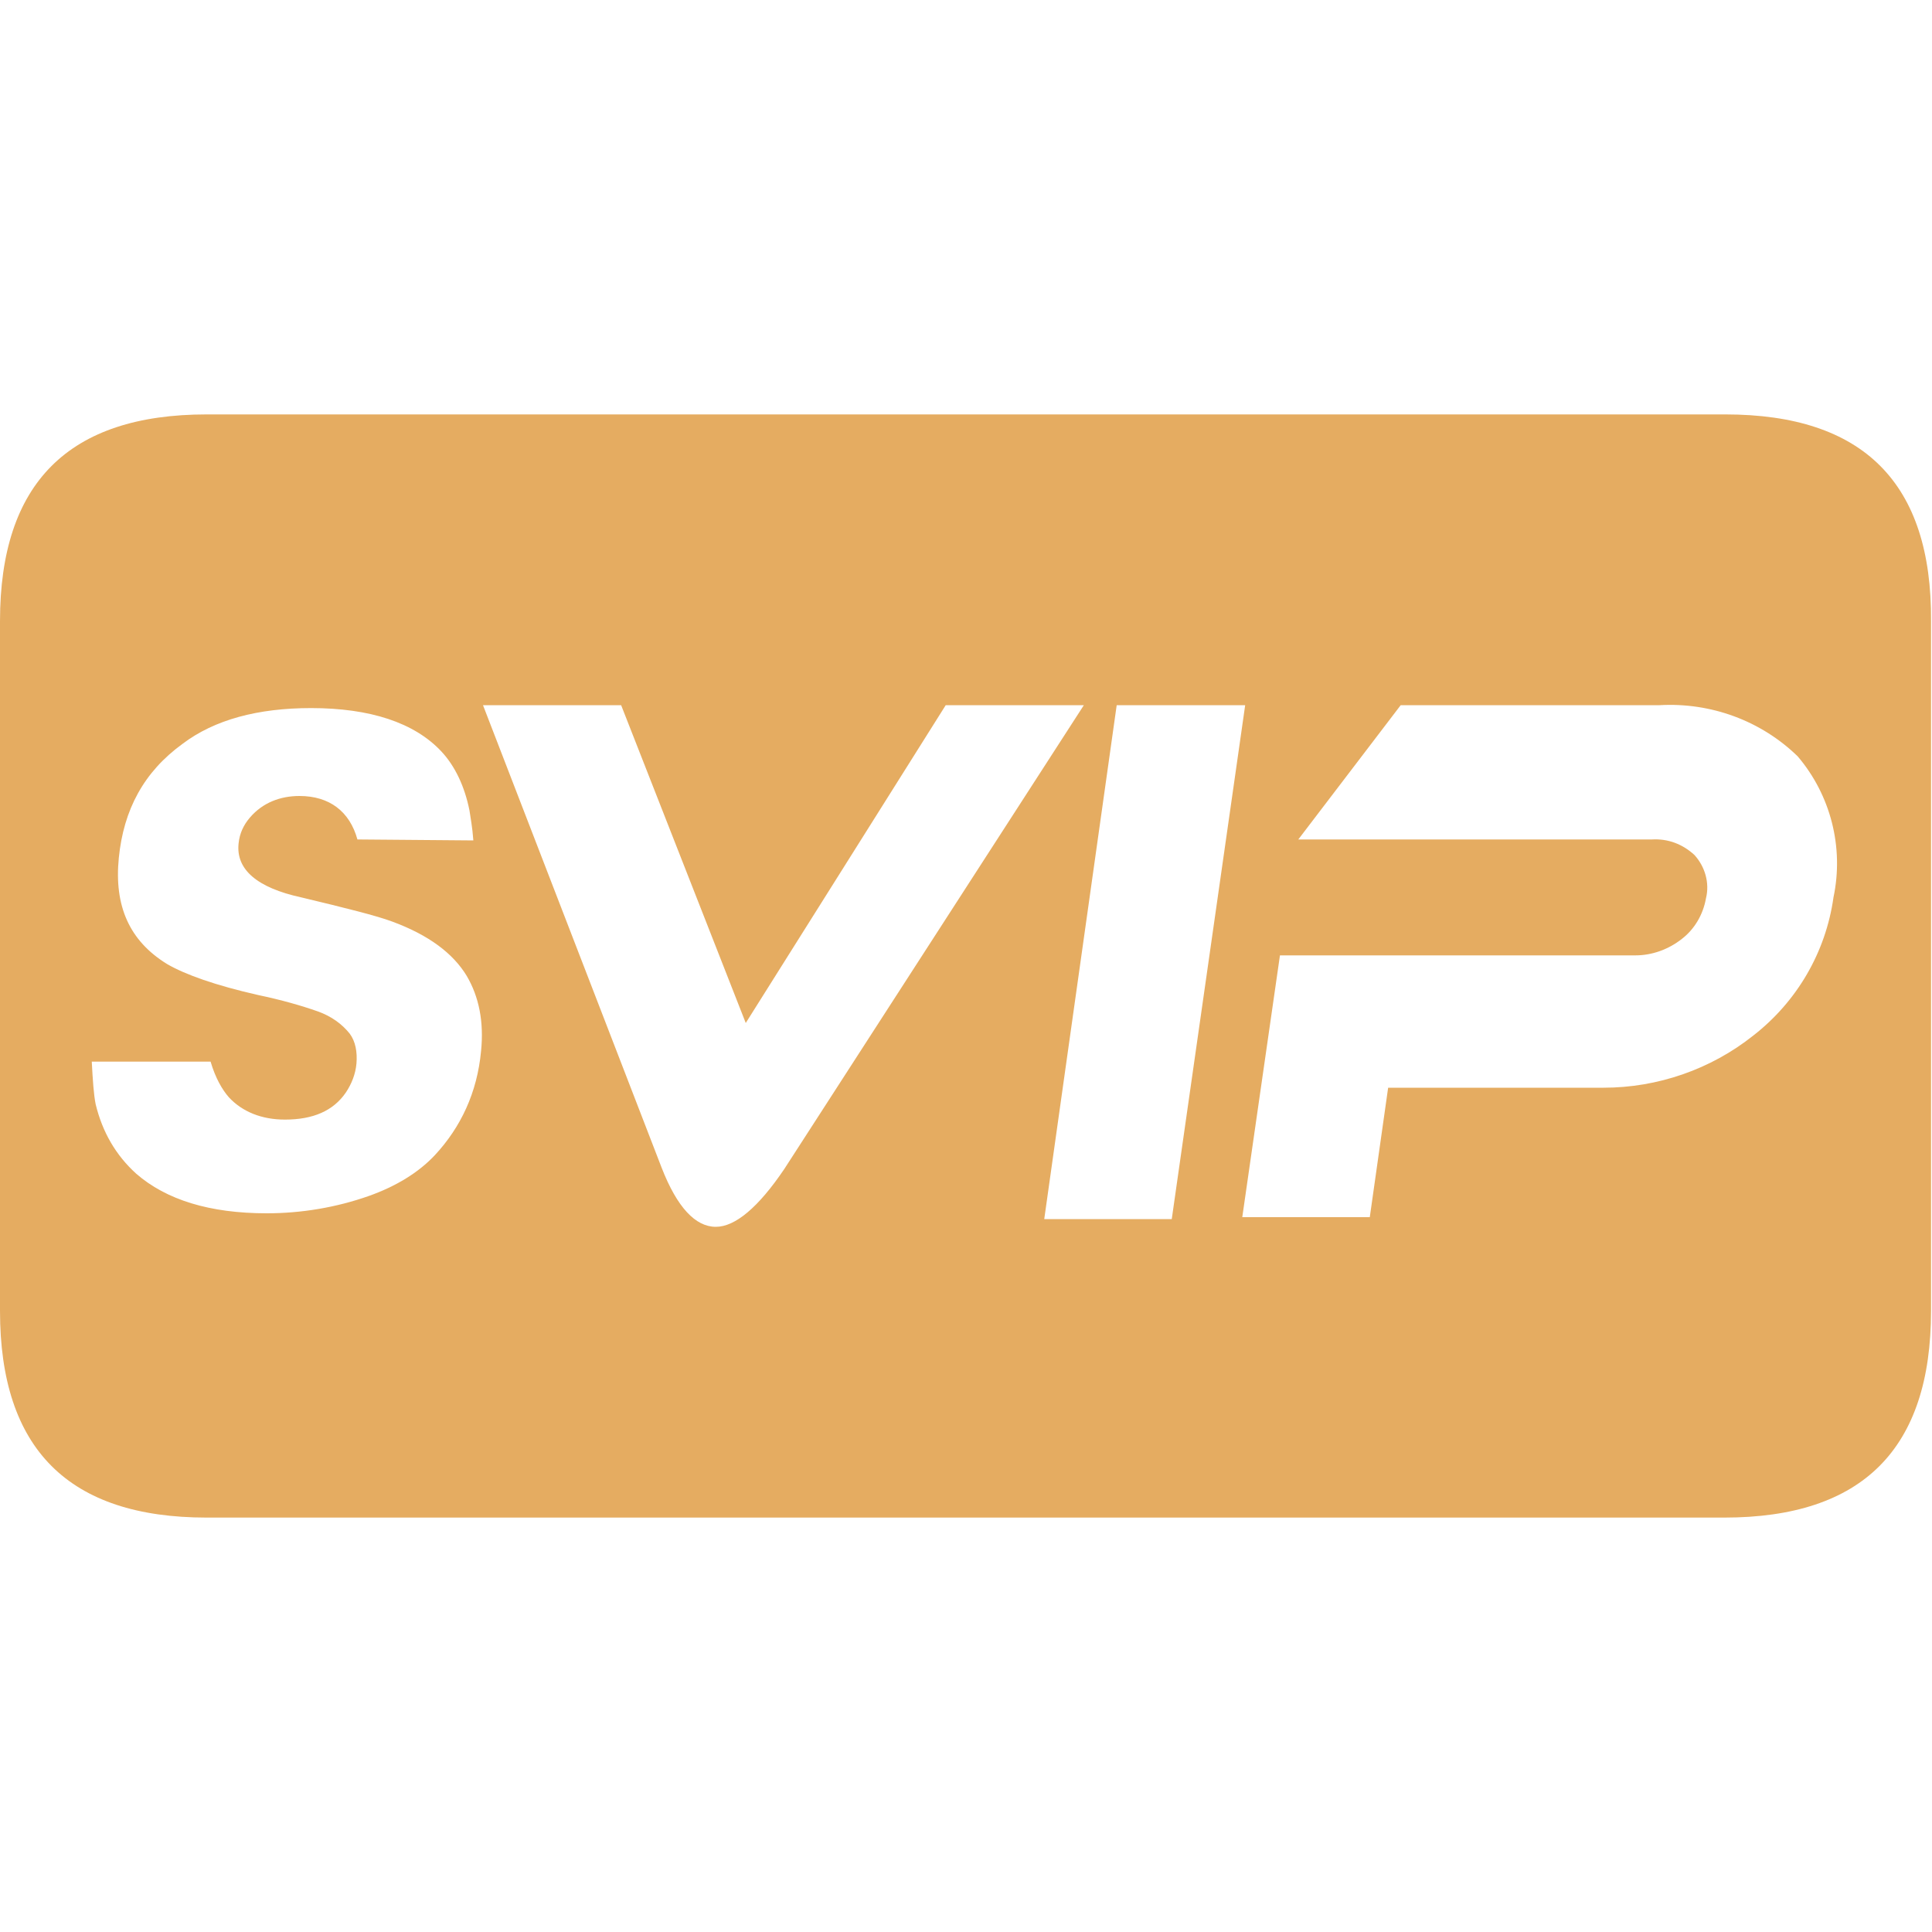 <?xml version="1.0" standalone="no"?><!DOCTYPE svg PUBLIC "-//W3C//DTD SVG 1.1//EN" "http://www.w3.org/Graphics/SVG/1.1/DTD/svg11.dtd"><svg t="1633693756046" class="icon" viewBox="0 0 1024 1024" version="1.1" xmlns="http://www.w3.org/2000/svg" p-id="5099" width="64" height="64" xmlns:xlink="http://www.w3.org/1999/xlink"><defs><style type="text/css"></style></defs><path d="M914.432 219.648H109.568C36.352 219.648 0 256 0 329.216v365.568c0 73.216 36.352 109.568 109.568 109.568h804.352c73.216 0 109.568-36.352 109.568-109.568V329.216c0.512-73.216-35.84-109.568-109.056-109.568zM254.976 557.056c-2.048 22.016-10.752 40.448-24.576 55.296-8.704 9.216-20.48 16.384-34.816 21.504-17.408 6.144-35.84 9.216-54.272 9.216-30.208 0-53.248-7.168-69.12-20.992-10.752-9.728-17.92-22.016-21.504-36.864-1.024-5.12-1.536-12.8-2.048-22.528h62.976c2.56 8.704 6.144 14.848 9.728 18.944 7.168 7.68 17.408 11.776 29.696 11.776 14.848 0 25.6-4.608 32.256-14.336 3.072-4.608 5.12-9.728 5.632-15.36 0.512-6.144-0.512-11.776-3.584-15.872-4.096-5.12-9.728-9.216-16.896-11.776-8.704-3.072-19.456-6.144-31.744-8.704-22.528-5.12-38.4-10.752-48.128-16.384-19.968-12.288-28.16-30.72-25.6-56.32s13.312-45.568 33.792-60.416c16.896-12.8 39.936-18.944 68.096-18.944 31.232 0 54.784 7.68 69.12 23.04 7.168 7.68 12.288 18.432 14.848 31.232 0.512 3.584 1.536 8.704 2.048 15.872l-61.44-0.512c-4.096-14.848-14.848-23.04-30.72-23.04-10.24 0-19.456 3.584-26.112 11.264-3.584 4.096-5.632 8.704-6.144 13.824-1.536 13.824 9.728 23.552 33.28 28.672 23.552 5.632 39.936 9.728 48.128 12.8 19.456 7.168 32.256 16.896 39.424 28.672 6.656 11.264 9.216 24.576 7.68 39.936zM379.392 650.24c-10.752 0-20.48-10.24-28.672-31.232L256 373.76h73.216l66.048 168.448L501.248 373.76h73.216l-158.72 245.76c-13.824 20.48-26.112 30.72-36.352 30.72z m174.08-4.096l38.4-272.384h68.096l-38.912 272.384h-67.584z m418.304-170.496c-4.096 29.184-19.456 55.296-42.496 73.216-22.528 17.92-50.688 27.648-79.36 27.648h-114.176l-9.728 68.608h-67.584l19.968-138.752h188.416c8.704 0 17.408-3.072 24.576-8.704 6.656-5.12 11.264-12.8 12.8-21.504 2.048-8.192-0.512-16.896-6.144-23.04-6.144-5.632-13.824-8.704-22.528-8.192h-187.392L742.4 373.76h137.216c27.136-1.536 53.76 8.192 73.216 27.136 17.408 20.48 24.576 48.128 18.944 74.752z" fill="#E5AC61" p-id="5100"></path></svg>